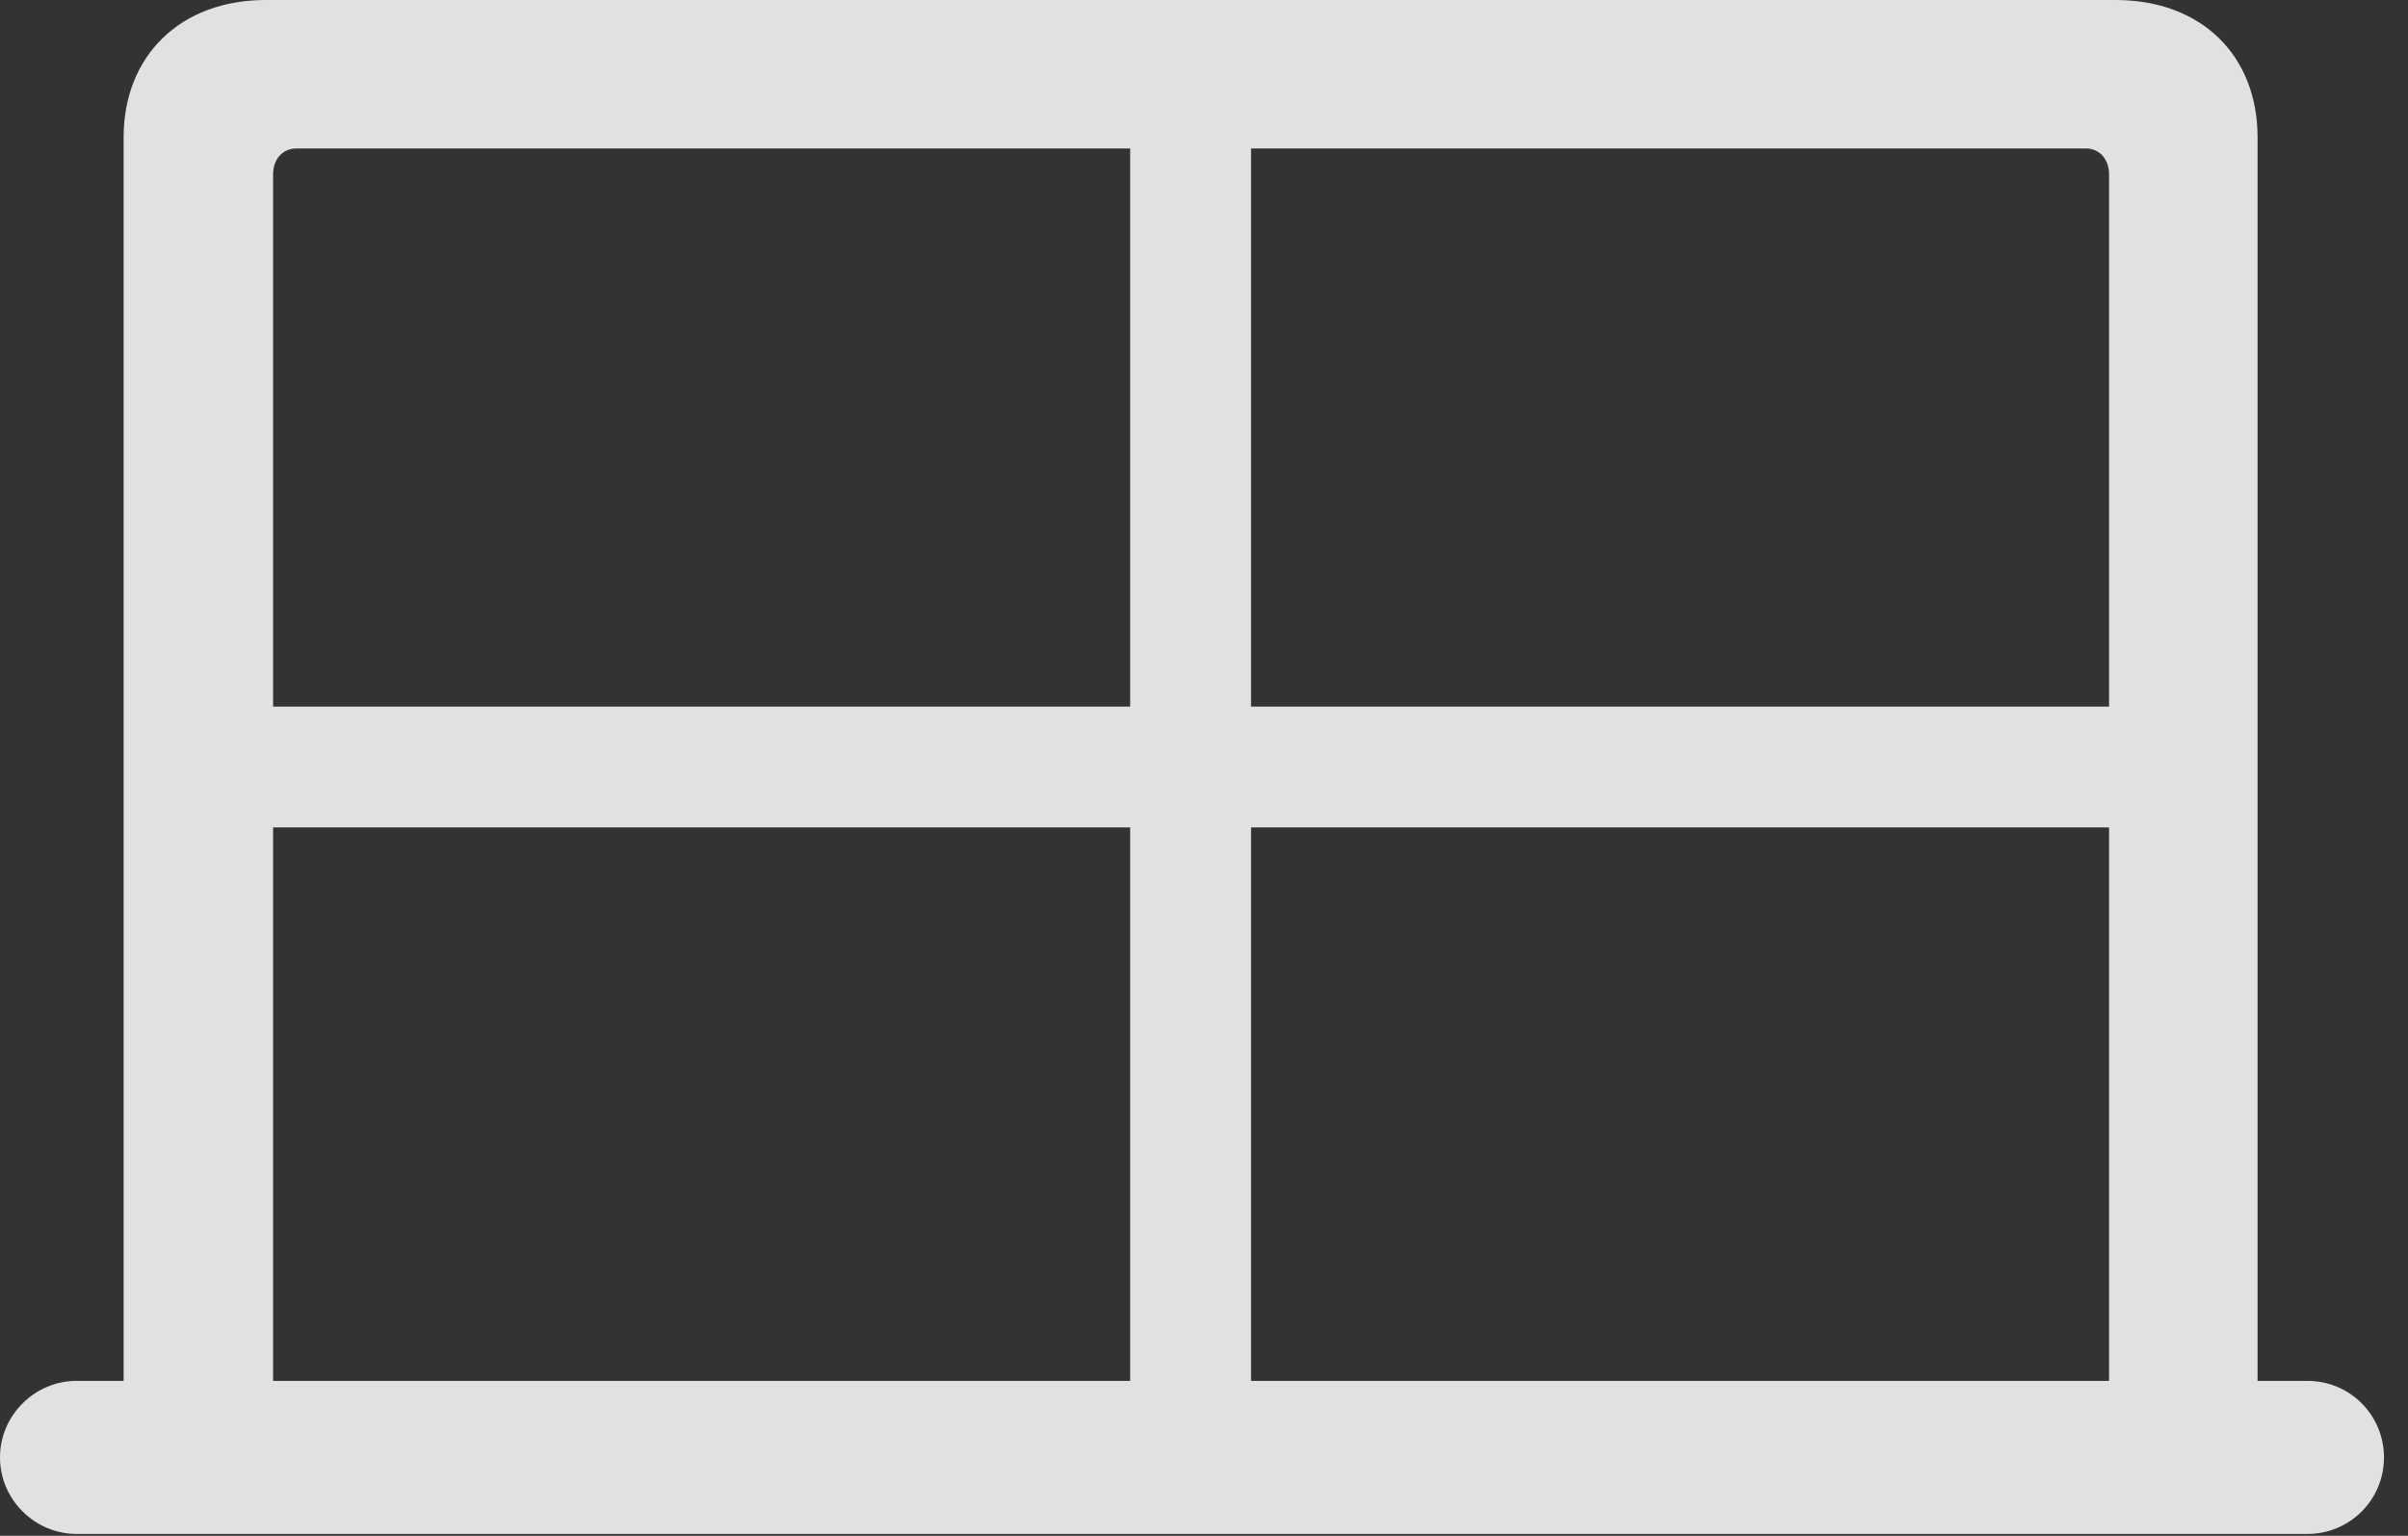 <?xml version="1.0" encoding="UTF-8"?>
<!--Generator: Apple Native CoreSVG 326-->
<!DOCTYPE svg
PUBLIC "-//W3C//DTD SVG 1.1//EN"
       "http://www.w3.org/Graphics/SVG/1.1/DTD/svg11.dtd">
<svg version="1.1" xmlns="http://www.w3.org/2000/svg" xmlns:xlink="http://www.w3.org/1999/xlink" viewBox="0 0 35.684 22.764">
 <rect x="0" y="0" width="35.684" height="22.764" fill="#333333" stroke="none"/>
 <g>
  <rect height="22.764" opacity="0" width="35.684" x="0" y="0"/>
  <path d="M0 21.602C0 22.23 0.52 22.736 1.135 22.736L34.193 22.736C34.822 22.736 35.328 22.23 35.328 21.602C35.328 20.973 34.822 20.467 34.193 20.467L33.455 20.467L33.455 2.037C33.455 0.82 32.621 0 31.35 0L3.938 0C2.68 0 1.832 0.82 1.832 2.037L1.832 20.467L1.135 20.467C0.52 20.467 0 20.973 0 21.602ZM4.047 10.473L4.047 2.584C4.047 2.365 4.184 2.201 4.389 2.201L16.748 2.201L16.748 10.473ZM18.539 10.473L18.539 2.201L30.912 2.201C31.117 2.201 31.254 2.365 31.254 2.584L31.254 10.473ZM4.047 20.467L4.047 12.264L16.748 12.264L16.748 20.467ZM18.539 20.467L18.539 12.264L31.254 12.264L31.254 20.467Z" fill="white" fill-opacity="0.85"/>
 </g>
</svg>
